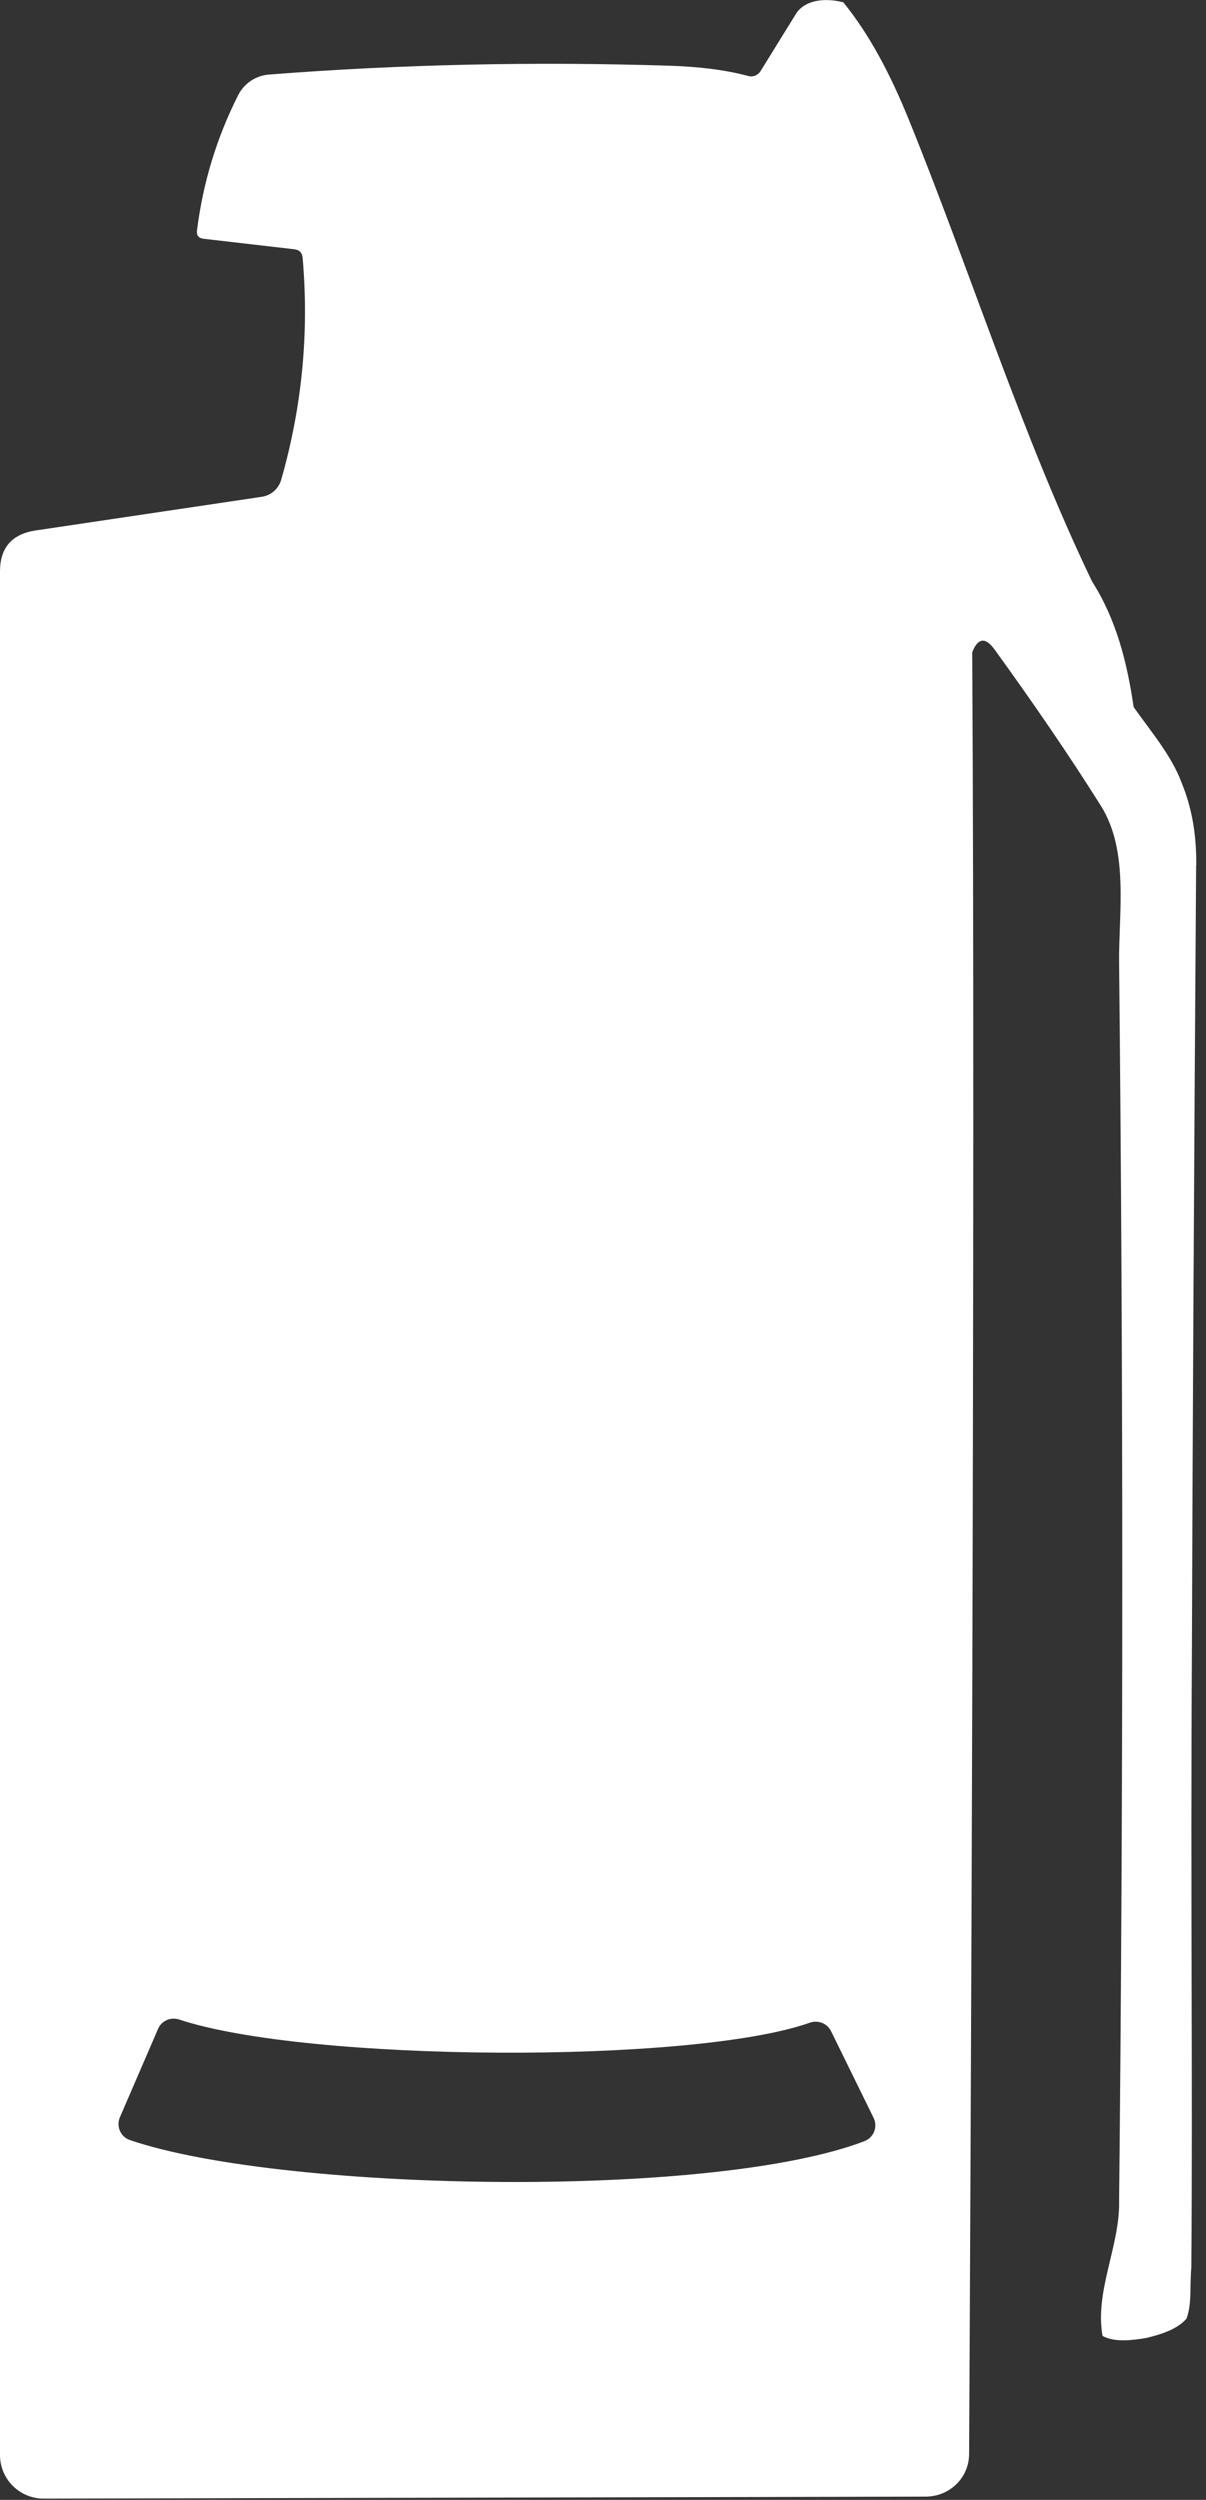 <svg width="83" height="172" viewBox="0 0 83 172" fill="none" xmlns="http://www.w3.org/2000/svg">
<rect x="0" y="0" width="83" height="172" fill="#333333" stroke="none"/>
<path d="M82.33 59.56C82.35 57.32 82 55.51 81.32 53.85C80.65 52.04 79.29 50.43 78.02 48.65C77.57 45.58 76.84 42.65 75.16 40.01C70.3 29.89 66.76 18.59 62.53 8.19C61.31 5.2 59.91 2.47 58.04 0.16C56.96 -0.12 55.52 -0.1 54.82 0.89C54.21 1.88 52.94 3.92 52.34 4.9C52.16 5.18 51.82 5.32 51.5 5.23C49.78 4.77 47.94 4.58 46 4.52C36.79 4.23 27.63 4.42 18.51 5.13C17.6 5.2 16.8 5.74 16.39 6.55C14.91 9.48 13.97 12.58 13.56 15.84C13.51 16.2 13.67 16.39 14.03 16.43L17.14 16.79L20.25 17.15C20.61 17.19 20.8 17.39 20.83 17.76C21.28 22.94 20.78 28.03 19.35 33.02C19.17 33.63 18.66 34.08 18.03 34.18C14.14 34.76 6.33 35.92 2.44 36.5C0.81 36.75 0 37.69 0 39.33V168.913C0 170.573 1.347 171.917 3.007 171.913L63.704 171.777C65.351 171.773 66.687 170.493 66.696 168.845C66.778 153.589 67.135 82.401 66.91 44.88C67.3 43.88 67.82 43.82 68.45 44.69C69.79 46.54 71.08 48.37 72.3 50.16C73.52 51.95 74.68 53.71 75.77 55.45C77.72 58.55 76.98 62.84 77.02 66.26C77.31 94.67 77.31 123.07 77.02 151.47C77.08 154.53 75.33 157.64 75.88 160.72C76.73 161.19 77.95 161.01 78.85 160.87C79.79 160.64 80.97 160.32 81.66 159.53C82.04 158.47 81.87 157.36 81.99 156.02C82.09 143.2 81.93 130.92 82.03 113.46C82.08 98.01 82.18 80.04 82.32 59.56H82.33ZM59.52 147.31C54.47 149.25 45.03 150.13 35.43 150.13C24.98 150.13 14.33 149.09 8.93 147.24C8.29 147.02 7.99 146.3 8.25 145.68L10.88 139.59C11.12 139.03 11.75 138.76 12.33 138.95C21.19 141.89 47.67 142.02 55.73 139.17C56.3 138.97 56.92 139.21 57.19 139.74L60.12 145.71C60.42 146.32 60.15 147.06 59.51 147.31H59.52Z" fill="white"/>
</svg>
